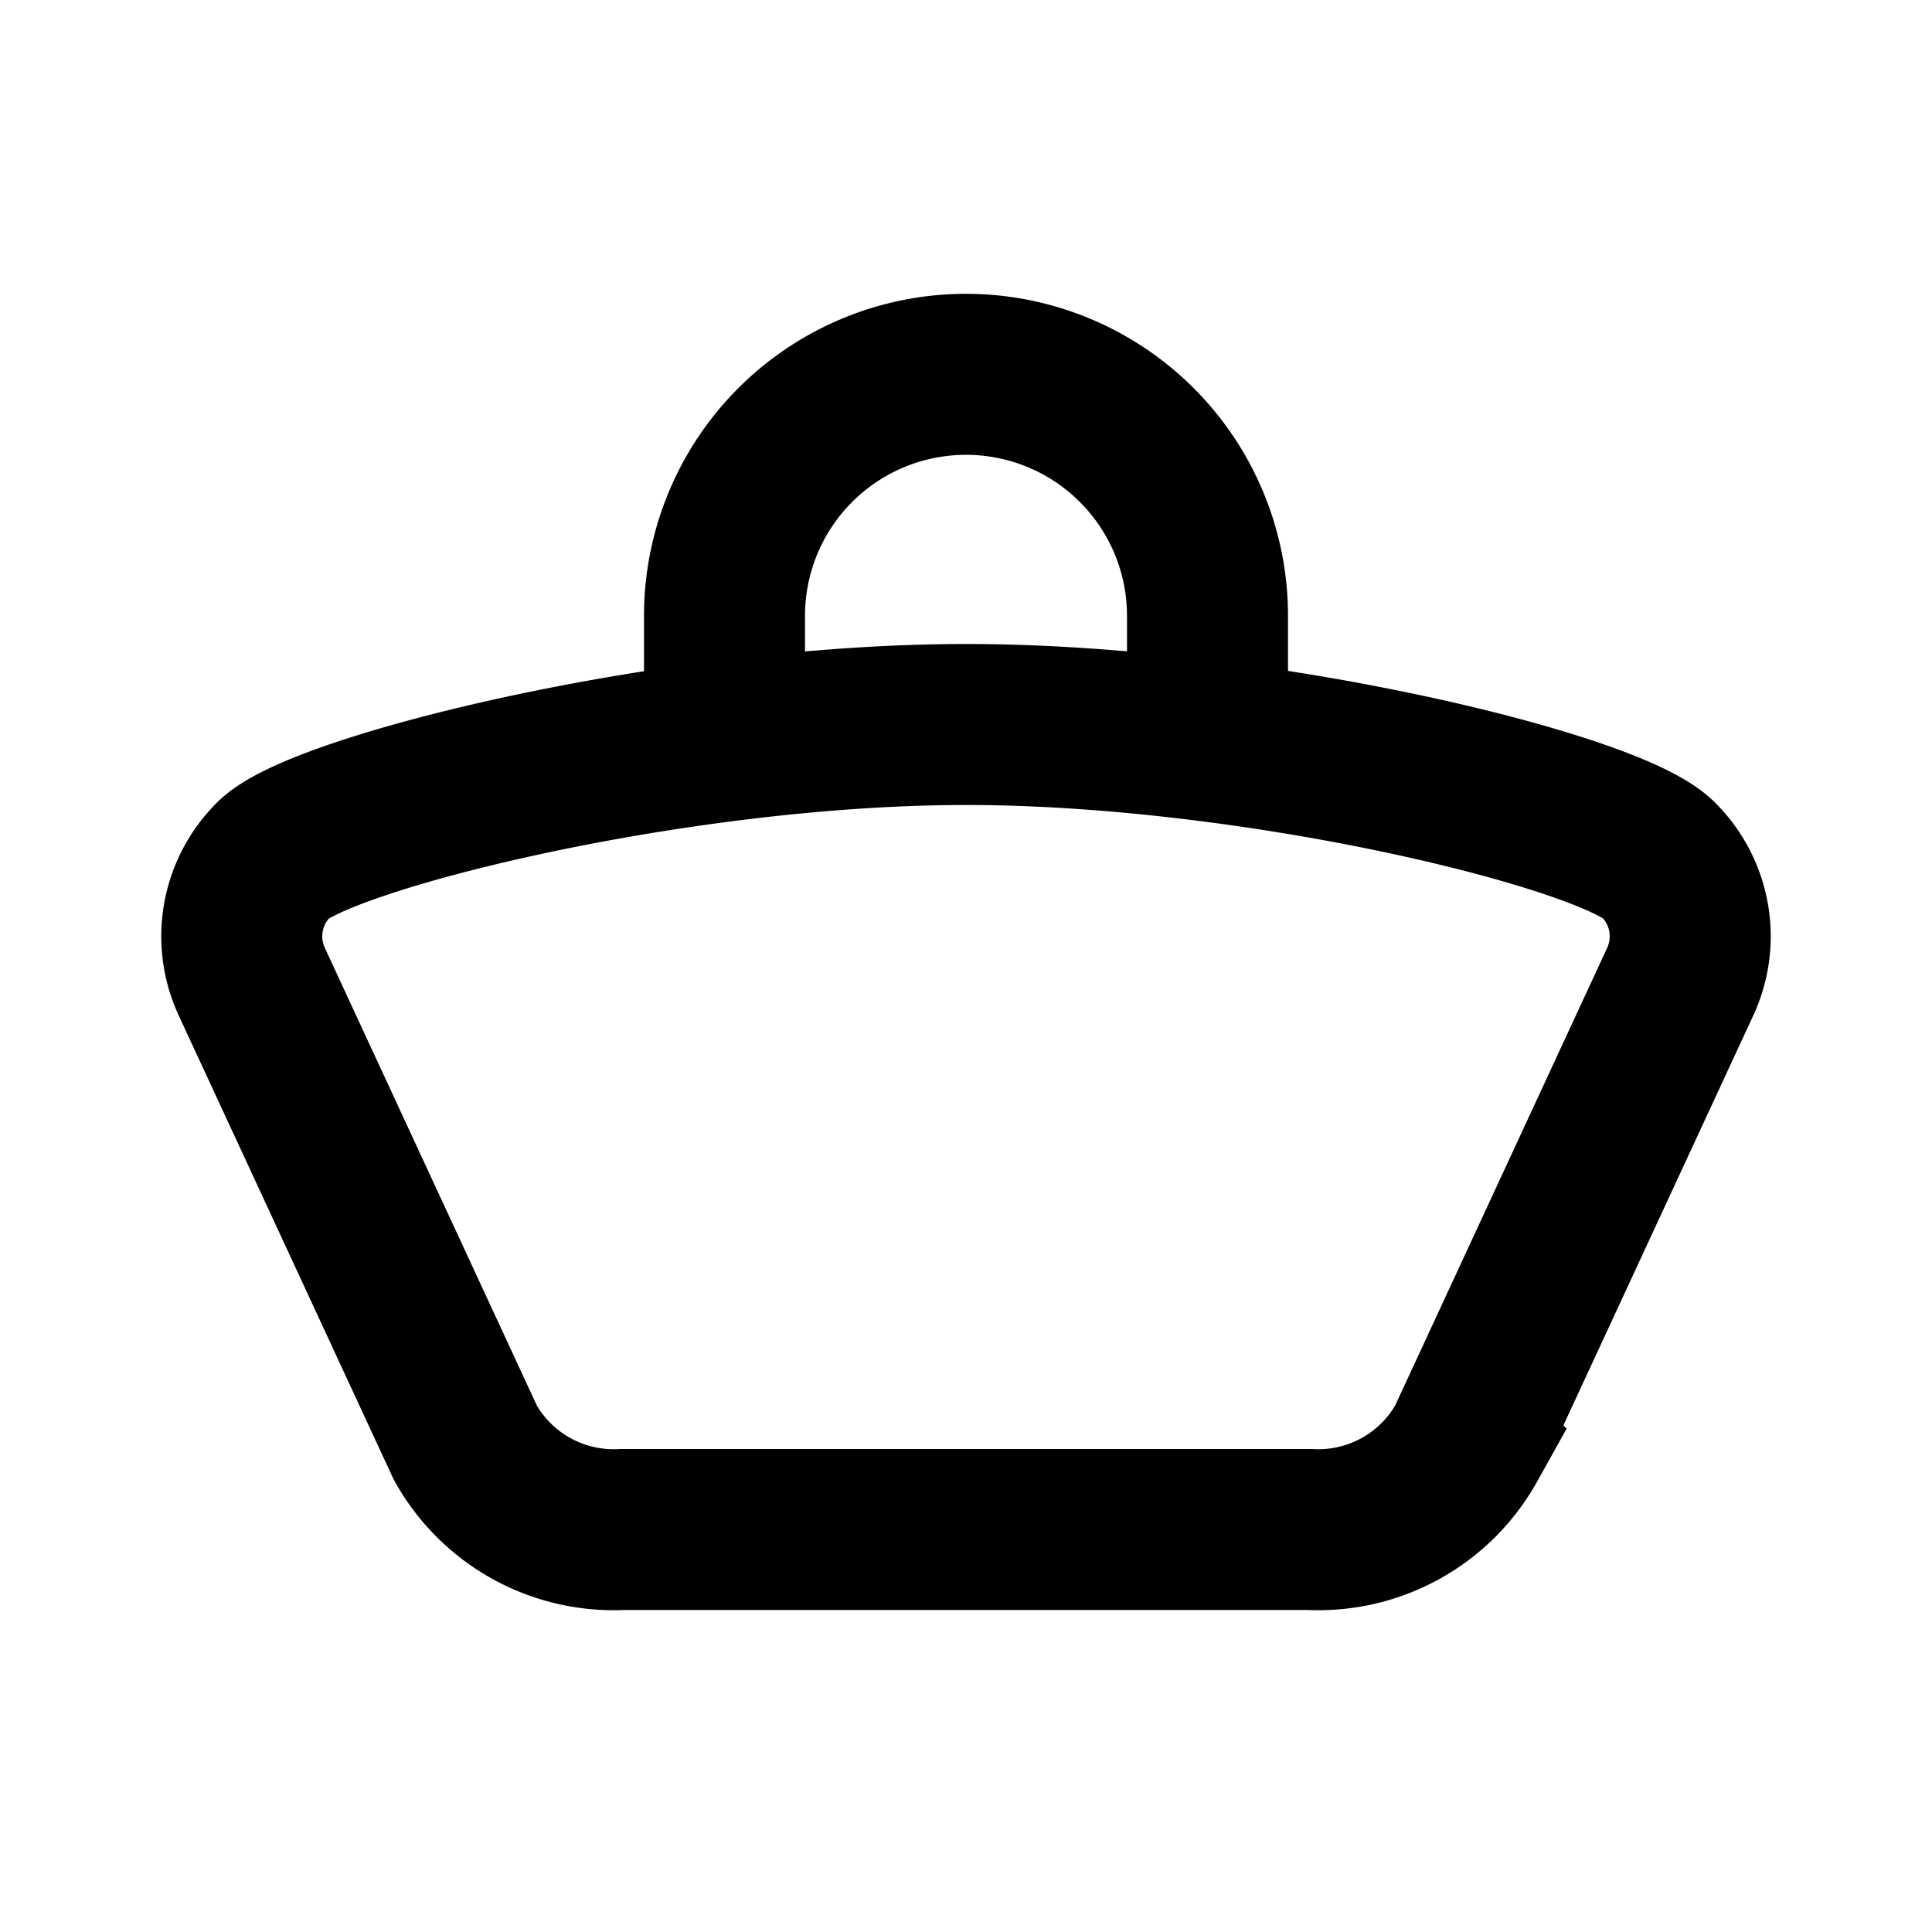 <svg xmlns="http://www.w3.org/2000/svg" width="24" height="24" viewBox="0 0 24 24"><g fill="none" stroke="#000" stroke-miterlimit="10" stroke-width="2" data-name="kouffa"><path d="M16.27 19H7.73a2.11 2.11 0 0 1-1.95-1.08L3.13 12.2a1.34 1.34 0 0 1 .25-1.5C3.89 10.12 8.33 9 12 9s8.09 1.1 8.62 1.7a1.34 1.34 0 0 1 .25 1.5l-2.65 5.72A2.11 2.11 0 0 1 16.27 19ZM9 9V7.65a3 3 0 1 1 6 0V9"/></g></svg>